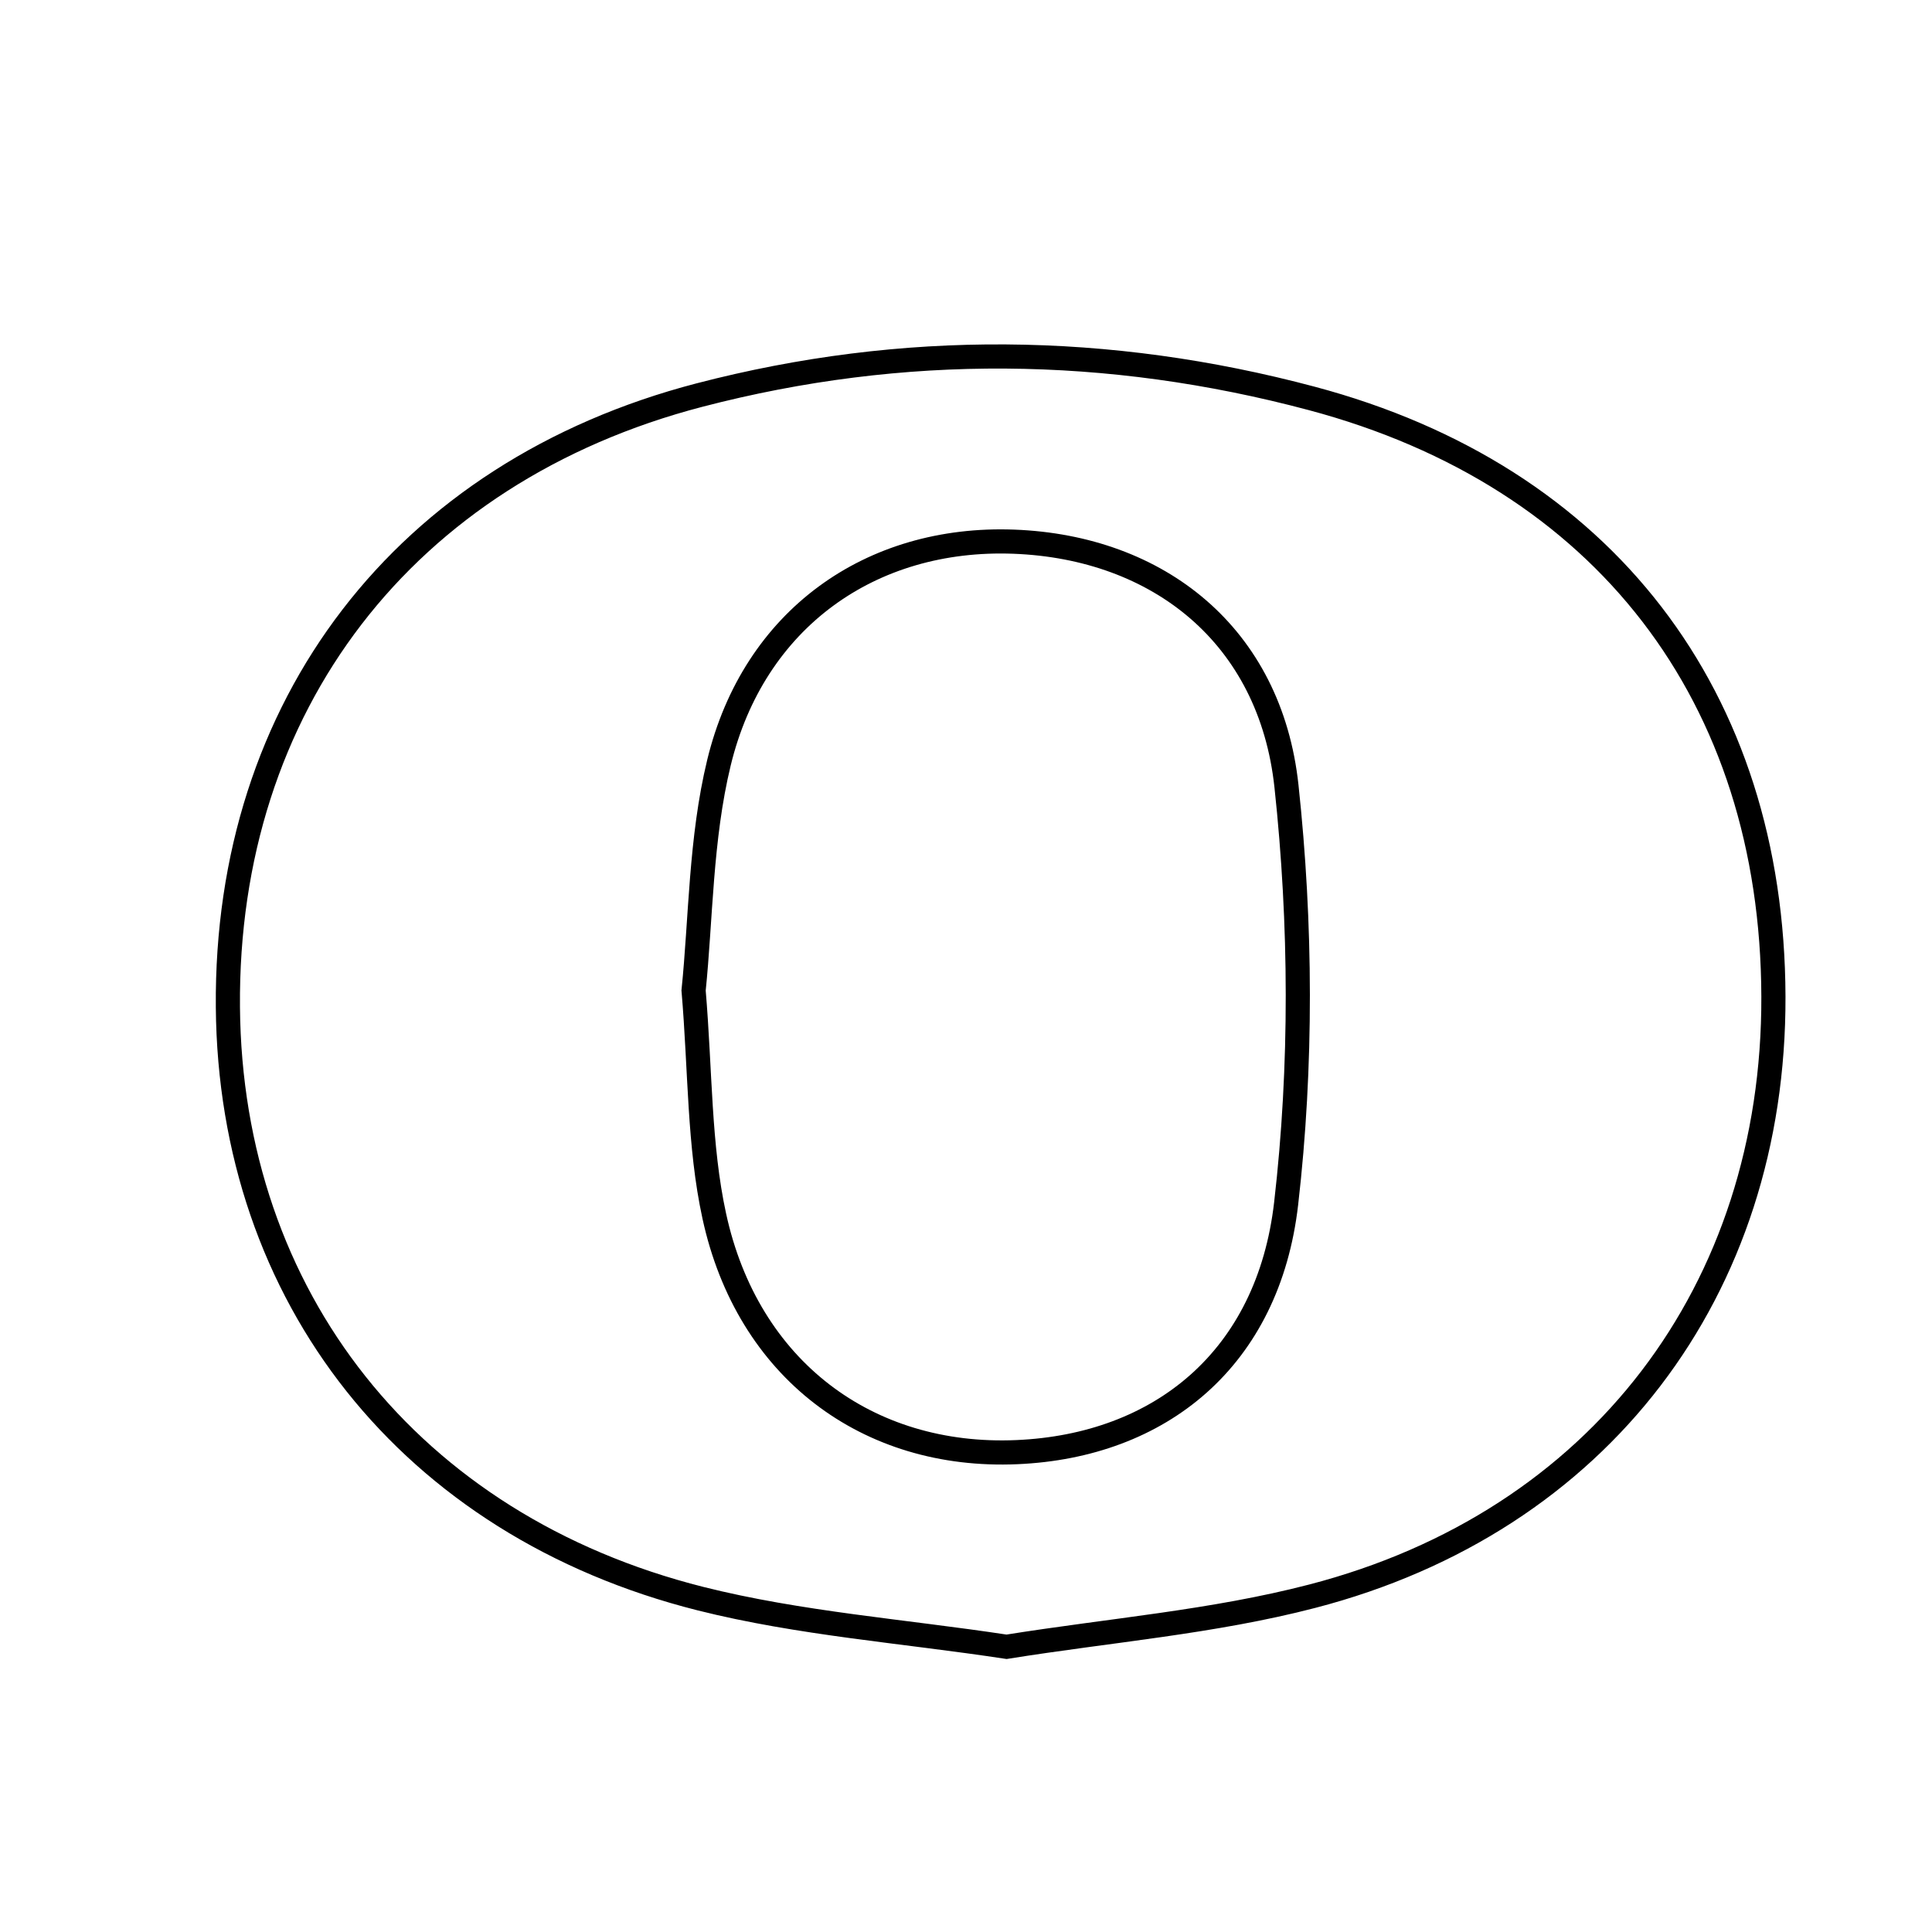 <svg xmlns="http://www.w3.org/2000/svg" viewBox="0.0 0.0 24.0 24.0" height="200px" width="200px"><path fill="none" stroke="black" stroke-width=".3" stroke-opacity="1.0"  filling="0" d="M8.688 4.908 C11.221 4.248 13.769 4.276 16.294 4.949 C19.926 5.916 22.019 8.653 22.03 12.38 C22.041 16.025 19.87 18.903 16.3 19.829 C15.07 20.149 13.783 20.252 12.504 20.457 C11.222 20.262 9.935 20.169 8.702 19.859 C5.09 18.949 2.86 16.104 2.831 12.51 C2.8 8.769 5.02 5.864 8.688 4.908"></path>
<path fill="none" stroke="black" stroke-width=".3" stroke-opacity="1.0"  filling="0" d="M12.594 6.729 C14.391 6.797 15.78 7.895 15.981 9.766 C16.165 11.477 16.174 13.242 15.977 14.95 C15.755 16.88 14.411 17.962 12.632 18.039 C10.775 18.12 9.286 17.009 8.873 15.106 C8.682 14.229 8.701 13.306 8.616 12.304 C8.707 11.419 8.702 10.419 8.931 9.475 C9.364 7.688 10.818 6.662 12.594 6.729"></path></svg>